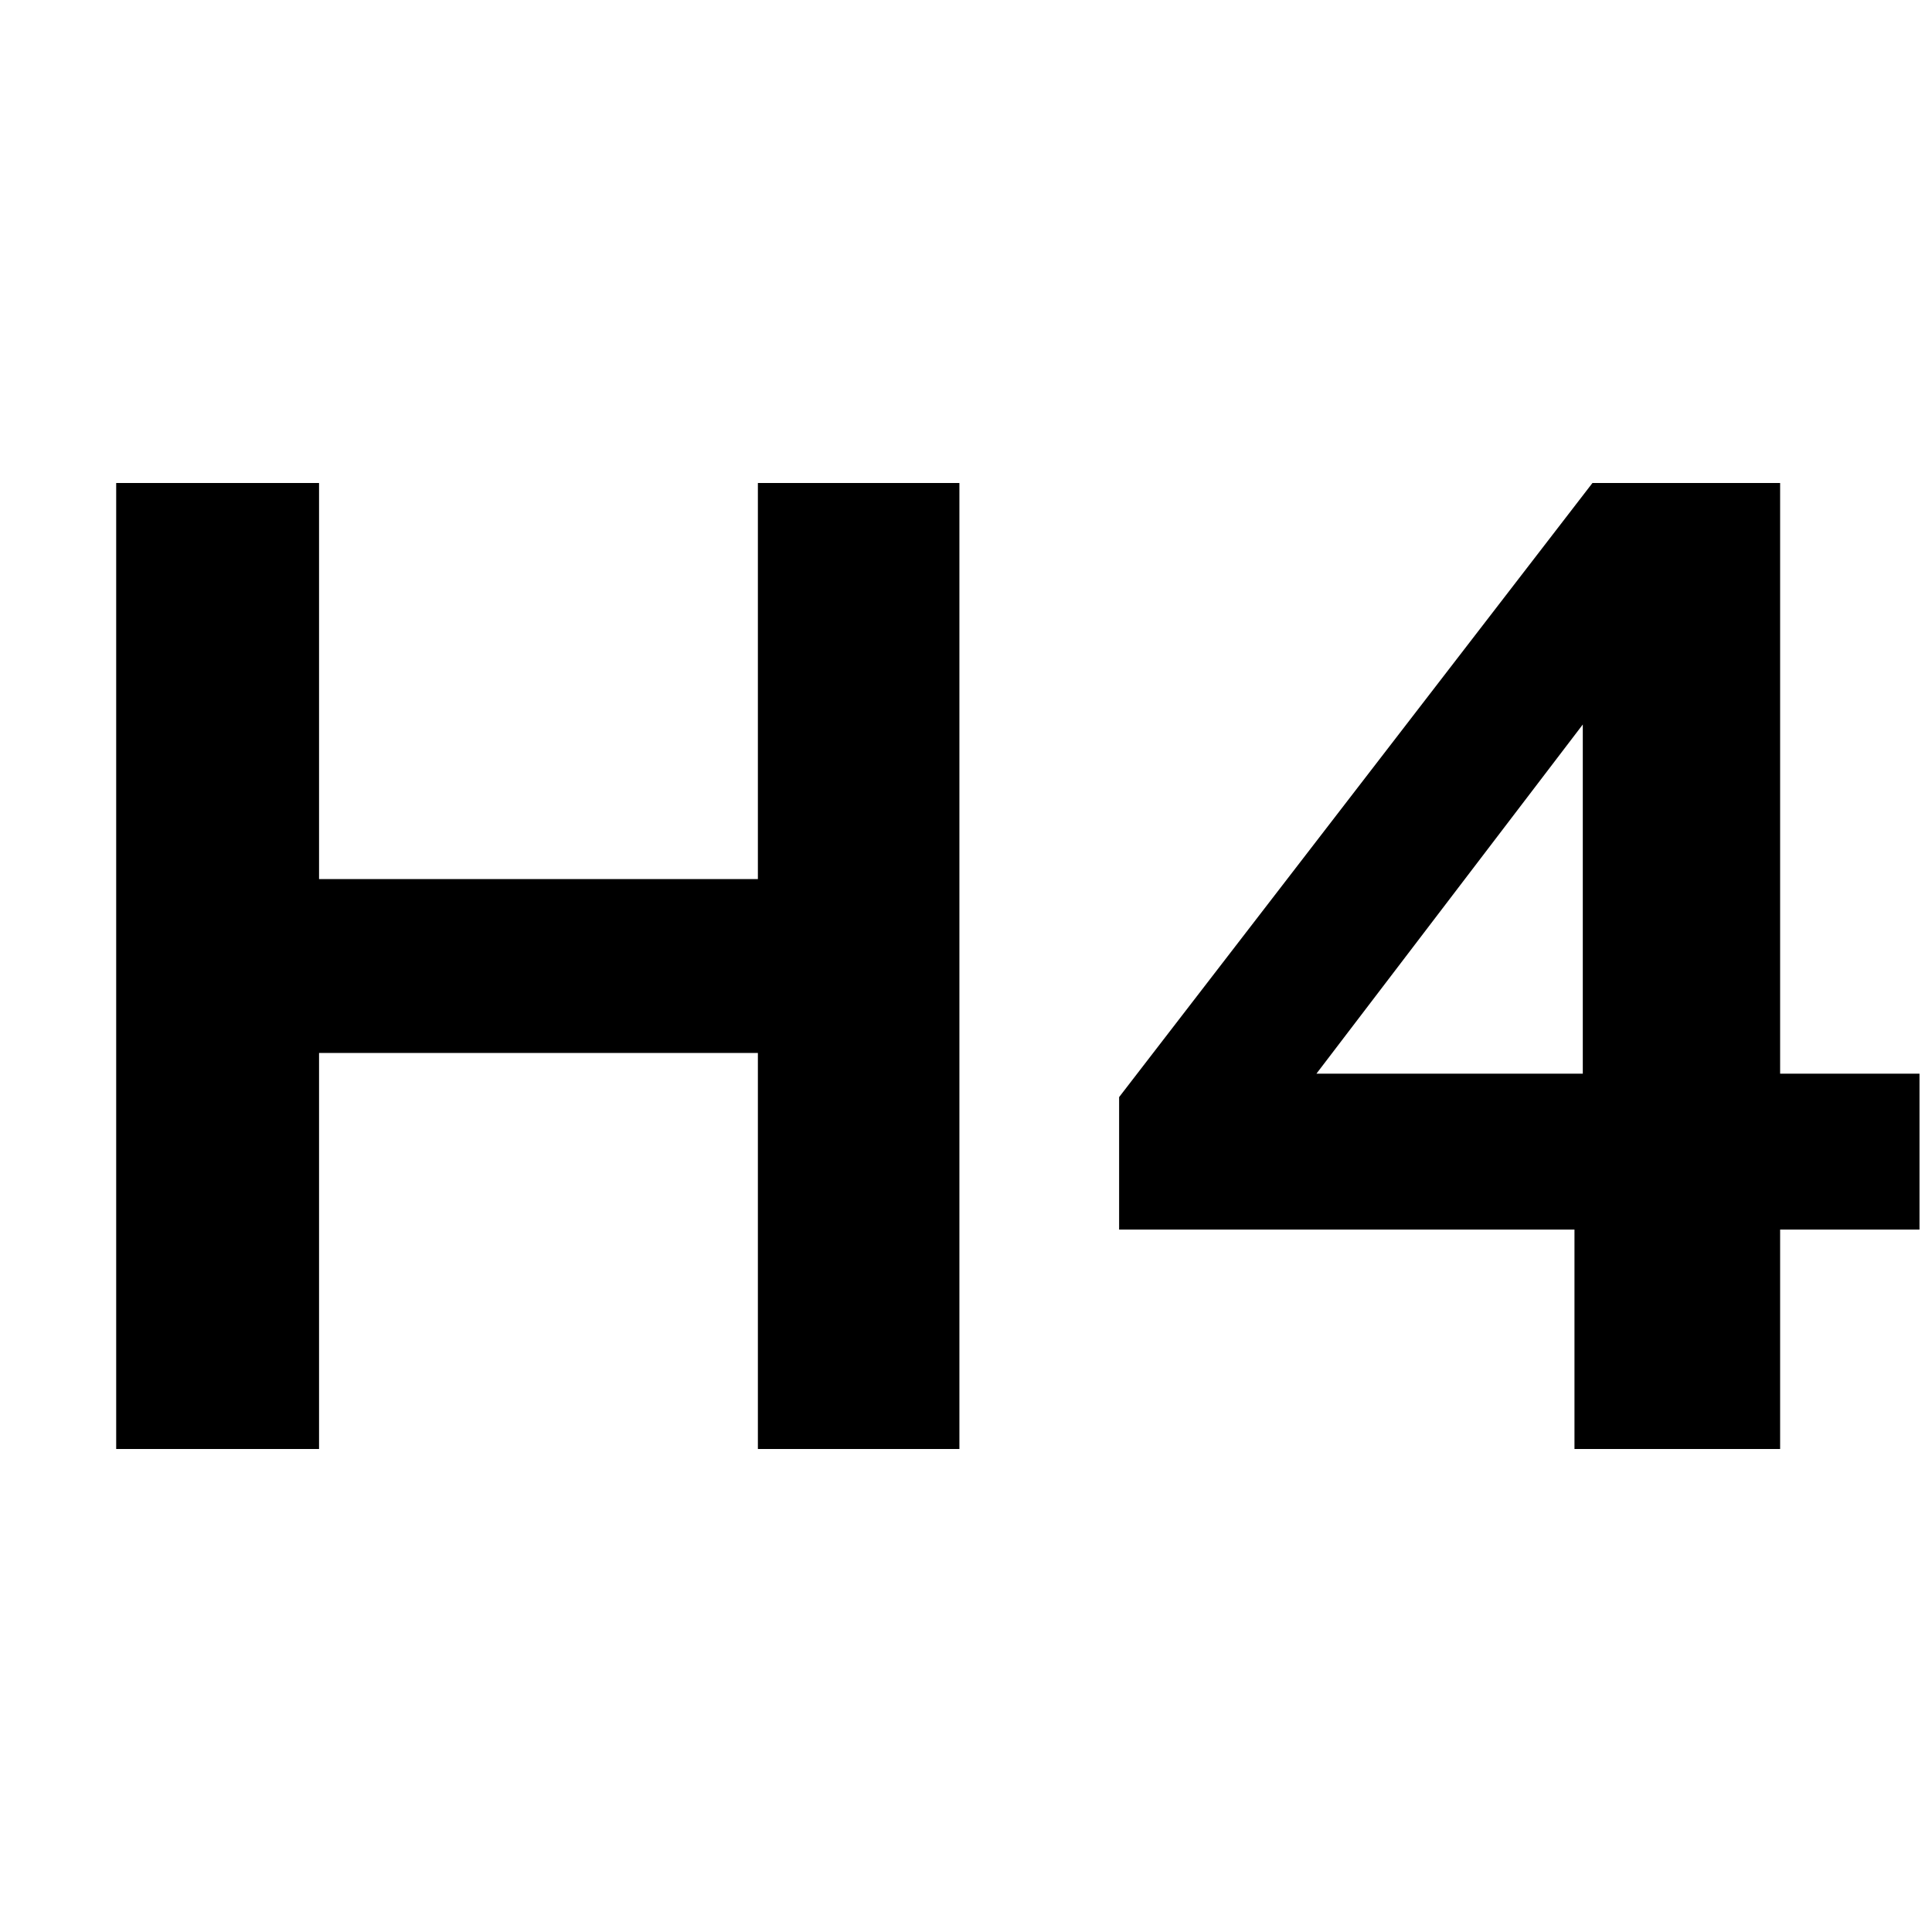 <?xml version="1.0"?>
<svg version="1.1" xmlns="http://www.w3.org/2000/svg" viewBox="0 0 36 36" fill="black">
  <g>
    <path d="M14.122 16.38V9h3.755v18h-3.755v-7.38H5.945V27h-3.78V9h3.78v7.38h8.177ZM33.17 9v11.006h2.597v2.905H33.17V27h-3.832v-4.089h-8.485v-2.468L29.673 9h3.497Zm-3.677 4.5-4.963 6.506h4.963V13.5Z"/>
  </g>
</svg>
